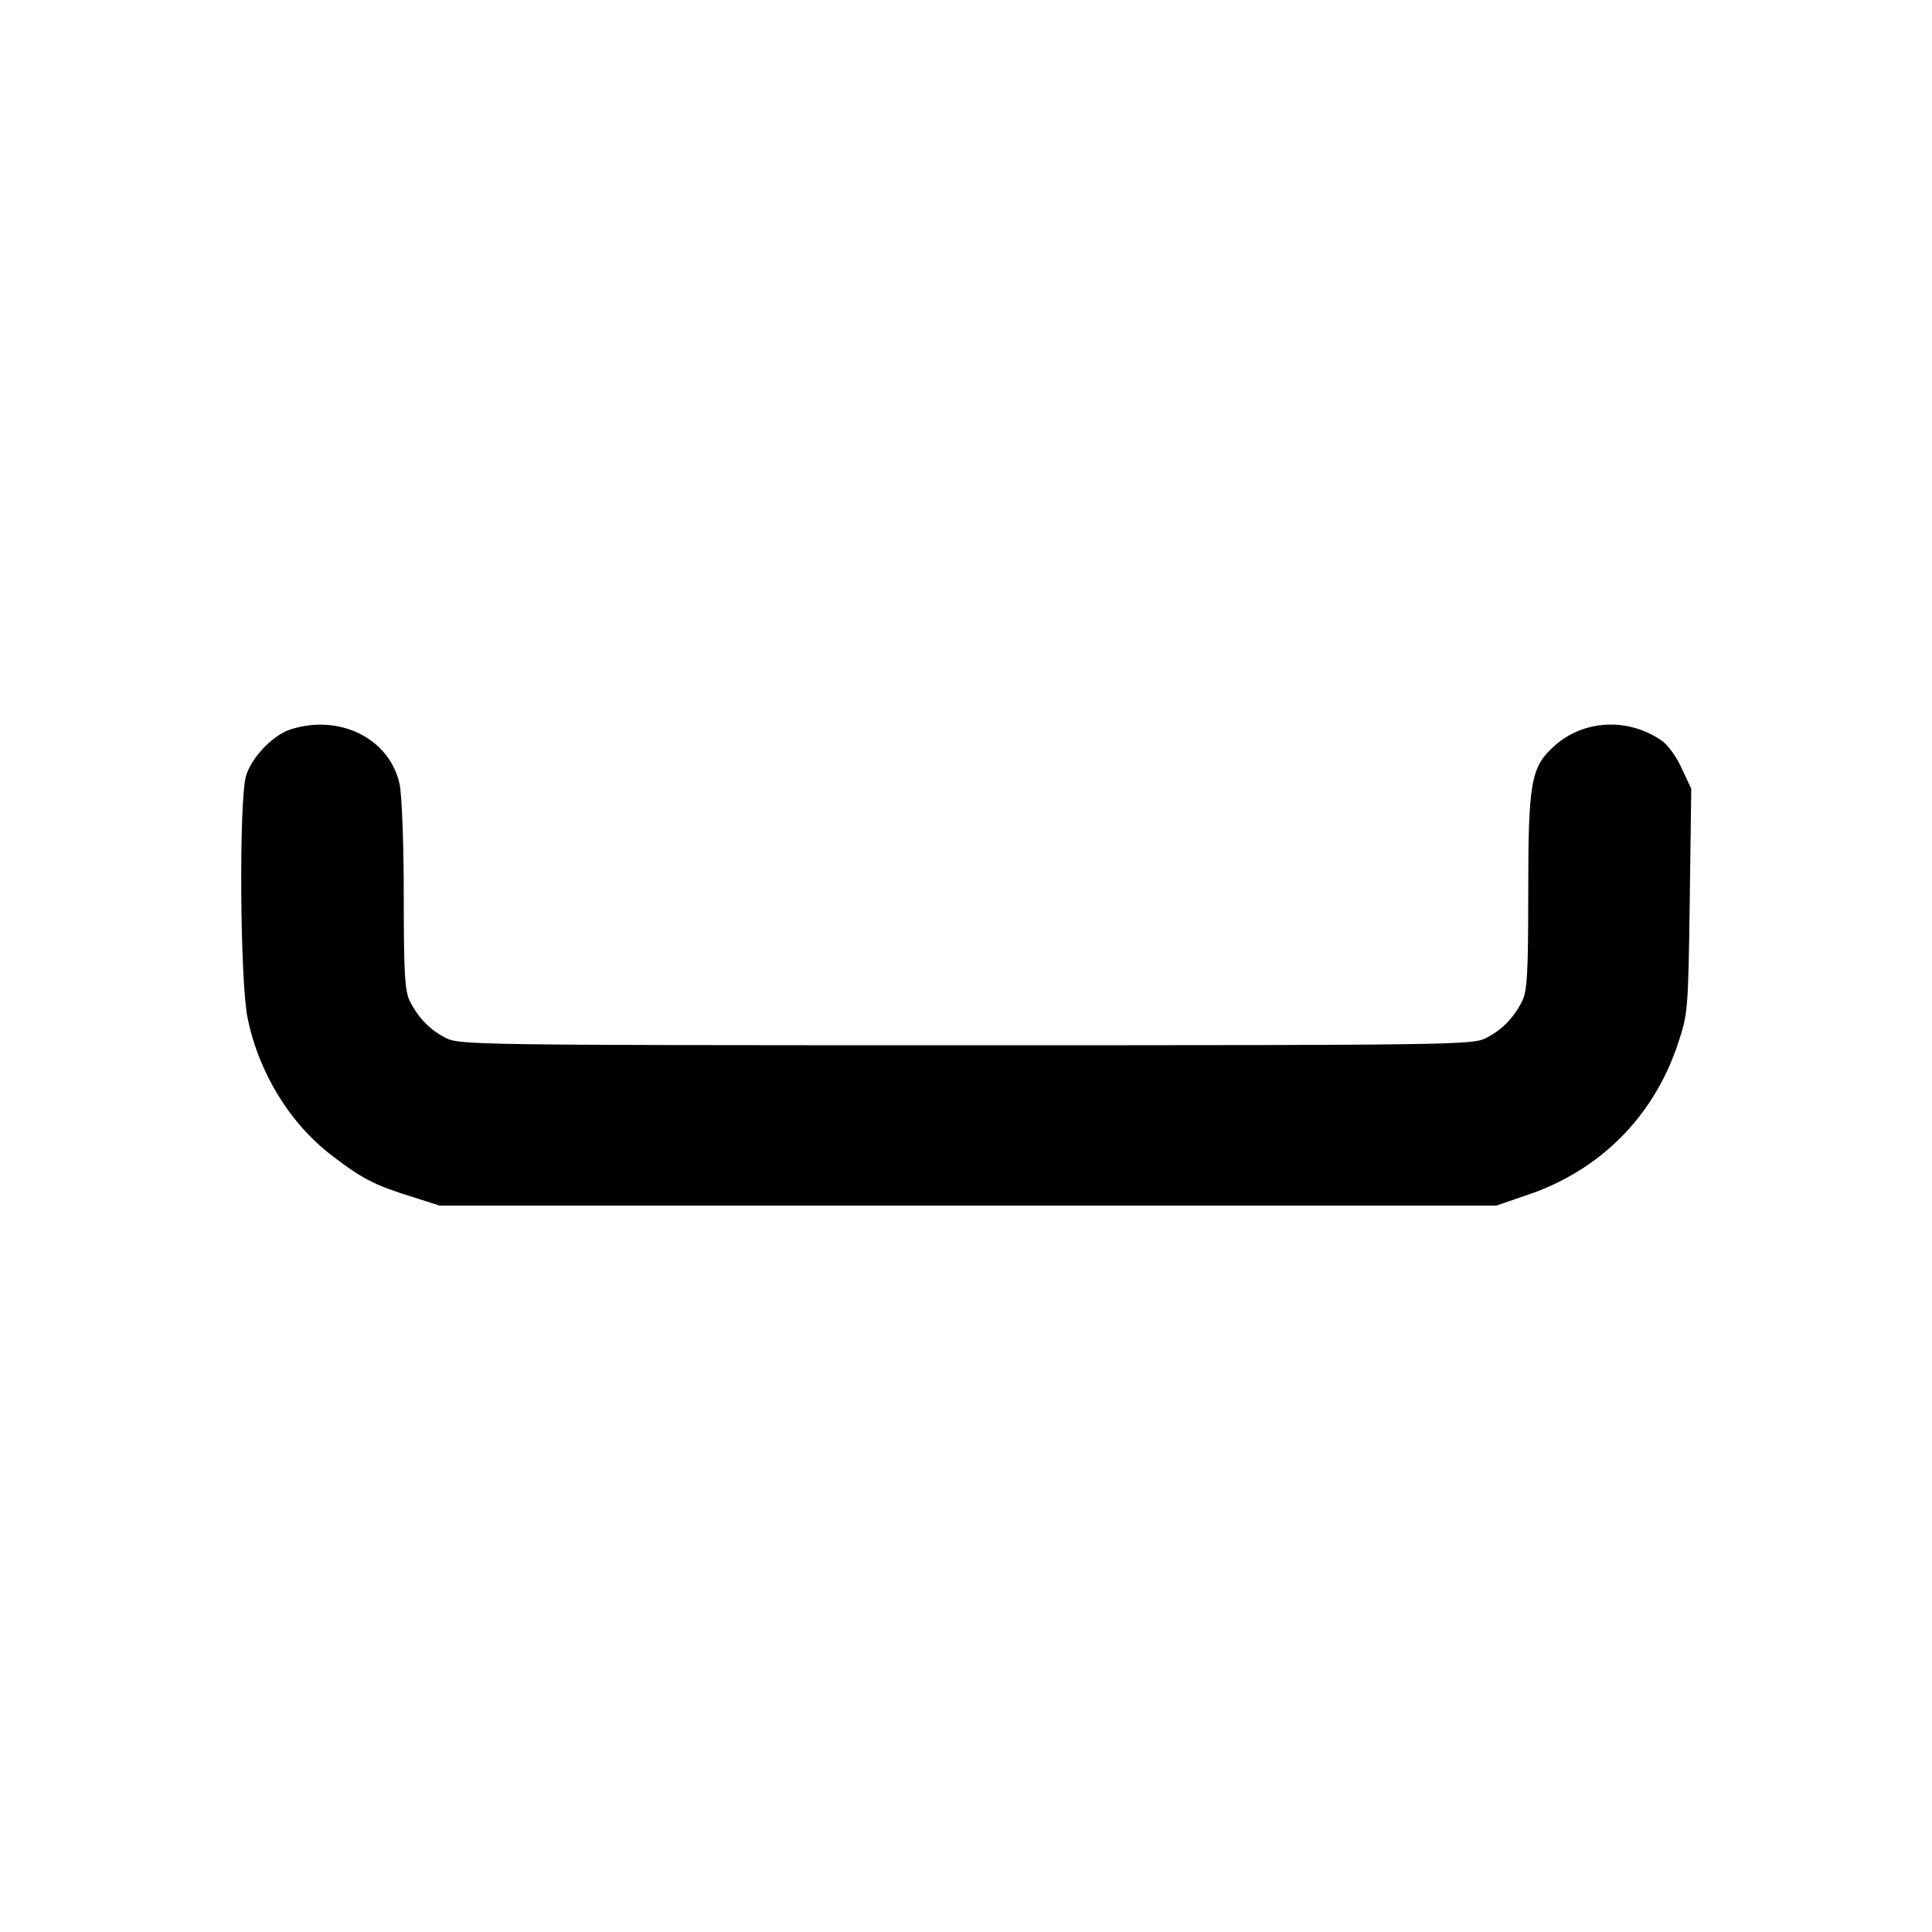 <?xml version="1.0" standalone="no"?>
<!DOCTYPE svg PUBLIC "-//W3C//DTD SVG 20010904//EN"
 "http://www.w3.org/TR/2001/REC-SVG-20010904/DTD/svg10.dtd">
<svg version="1.0" xmlns="http://www.w3.org/2000/svg"
 width="512pt" height="512pt" viewBox="0 0 512 512"
 preserveAspectRatio="xMidYMid meet">

<g transform="translate(0,512) scale(0.1,-0.1)"
fill="#000000" stroke="none">
<path d="M770 3187 c-47 -15 -103 -74 -118 -123 -19 -65 -16 -544 4 -641 30
-148 114 -283 227 -368 77 -59 113 -77 207 -106 l75 -24 1400 0 1400 0 82 28
c193 65 336 208 400 402 26 78 27 87 31 377 l4 298 -25 53 c-13 30 -37 63 -53
74 -89 62 -207 56 -285 -14 -62 -56 -69 -94 -69 -390 0 -214 -3 -259 -16 -286
-23 -45 -53 -76 -96 -98 -36 -18 -80 -19 -1378 -19 -1298 0 -1342 1 -1378 19
-43 22 -73 53 -96 98 -13 27 -16 71 -16 277 0 144 -5 267 -11 298 -26 120
-158 187 -289 145z"/>
</g>
</svg>
